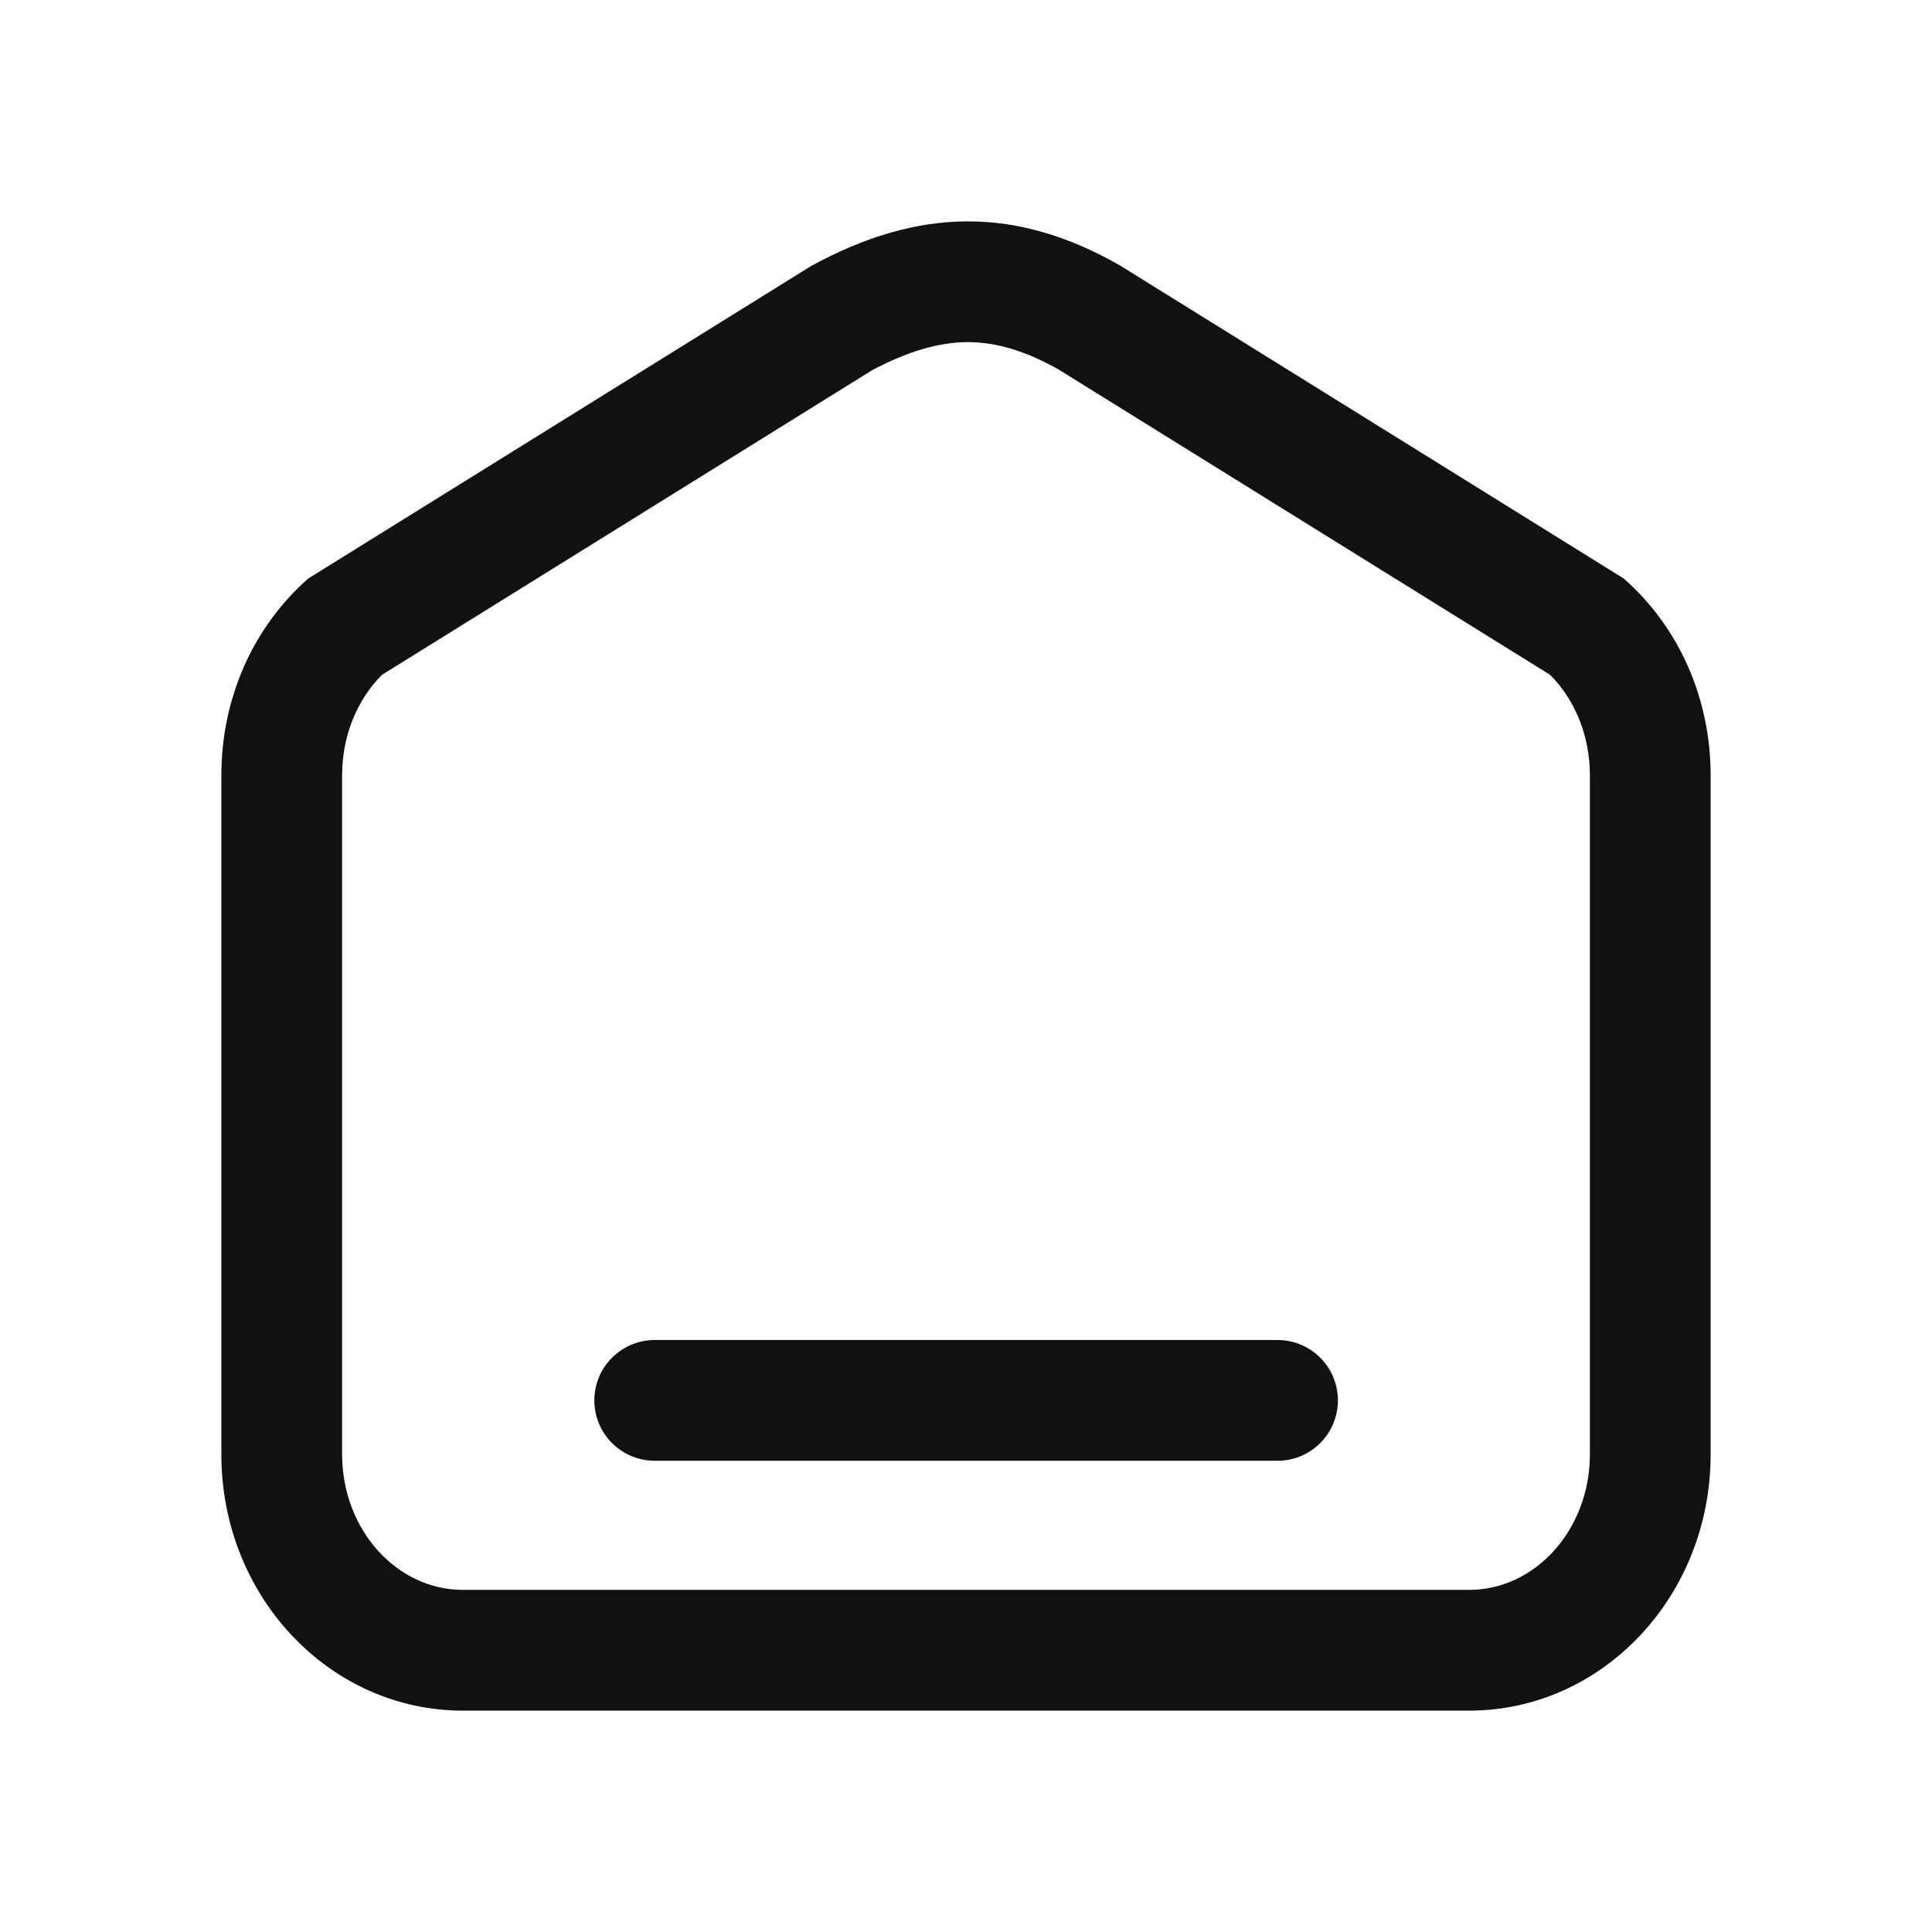 <svg width="24" height="24" viewBox="0 0 24 24" fill="none" xmlns="http://www.w3.org/2000/svg">
<path d="M12.025 4.25C11.665 4.25 11.274 4.365 10.832 4.6L4.745 8.383C4.429 8.7 4.25 9.148 4.25 9.63V18.068C4.25 18.996 4.923 19.75 5.75 19.75H18.25C19.077 19.75 19.75 18.996 19.75 18.068V9.63C19.75 9.148 19.571 8.7 19.256 8.383L13.152 4.591C12.747 4.362 12.378 4.25 12.025 4.25ZM12.025 2.75C12.648 2.75 13.271 2.929 13.92 3.302L20.17 7.186C20.86 7.792 21.25 8.68 21.25 9.63V18.068C21.25 19.826 19.91 21.25 18.25 21.25H5.75C4.09 21.25 2.75 19.826 2.75 18.068V9.63C2.75 8.68 3.14 7.792 3.83 7.186L10.08 3.302C10.746 2.939 11.386 2.75 12.025 2.75Z" fill="#111111"/>
<path d="M8.133 17.396H15.87" stroke="#111111" stroke-width="1.5" stroke-linecap="round"/>
</svg>
